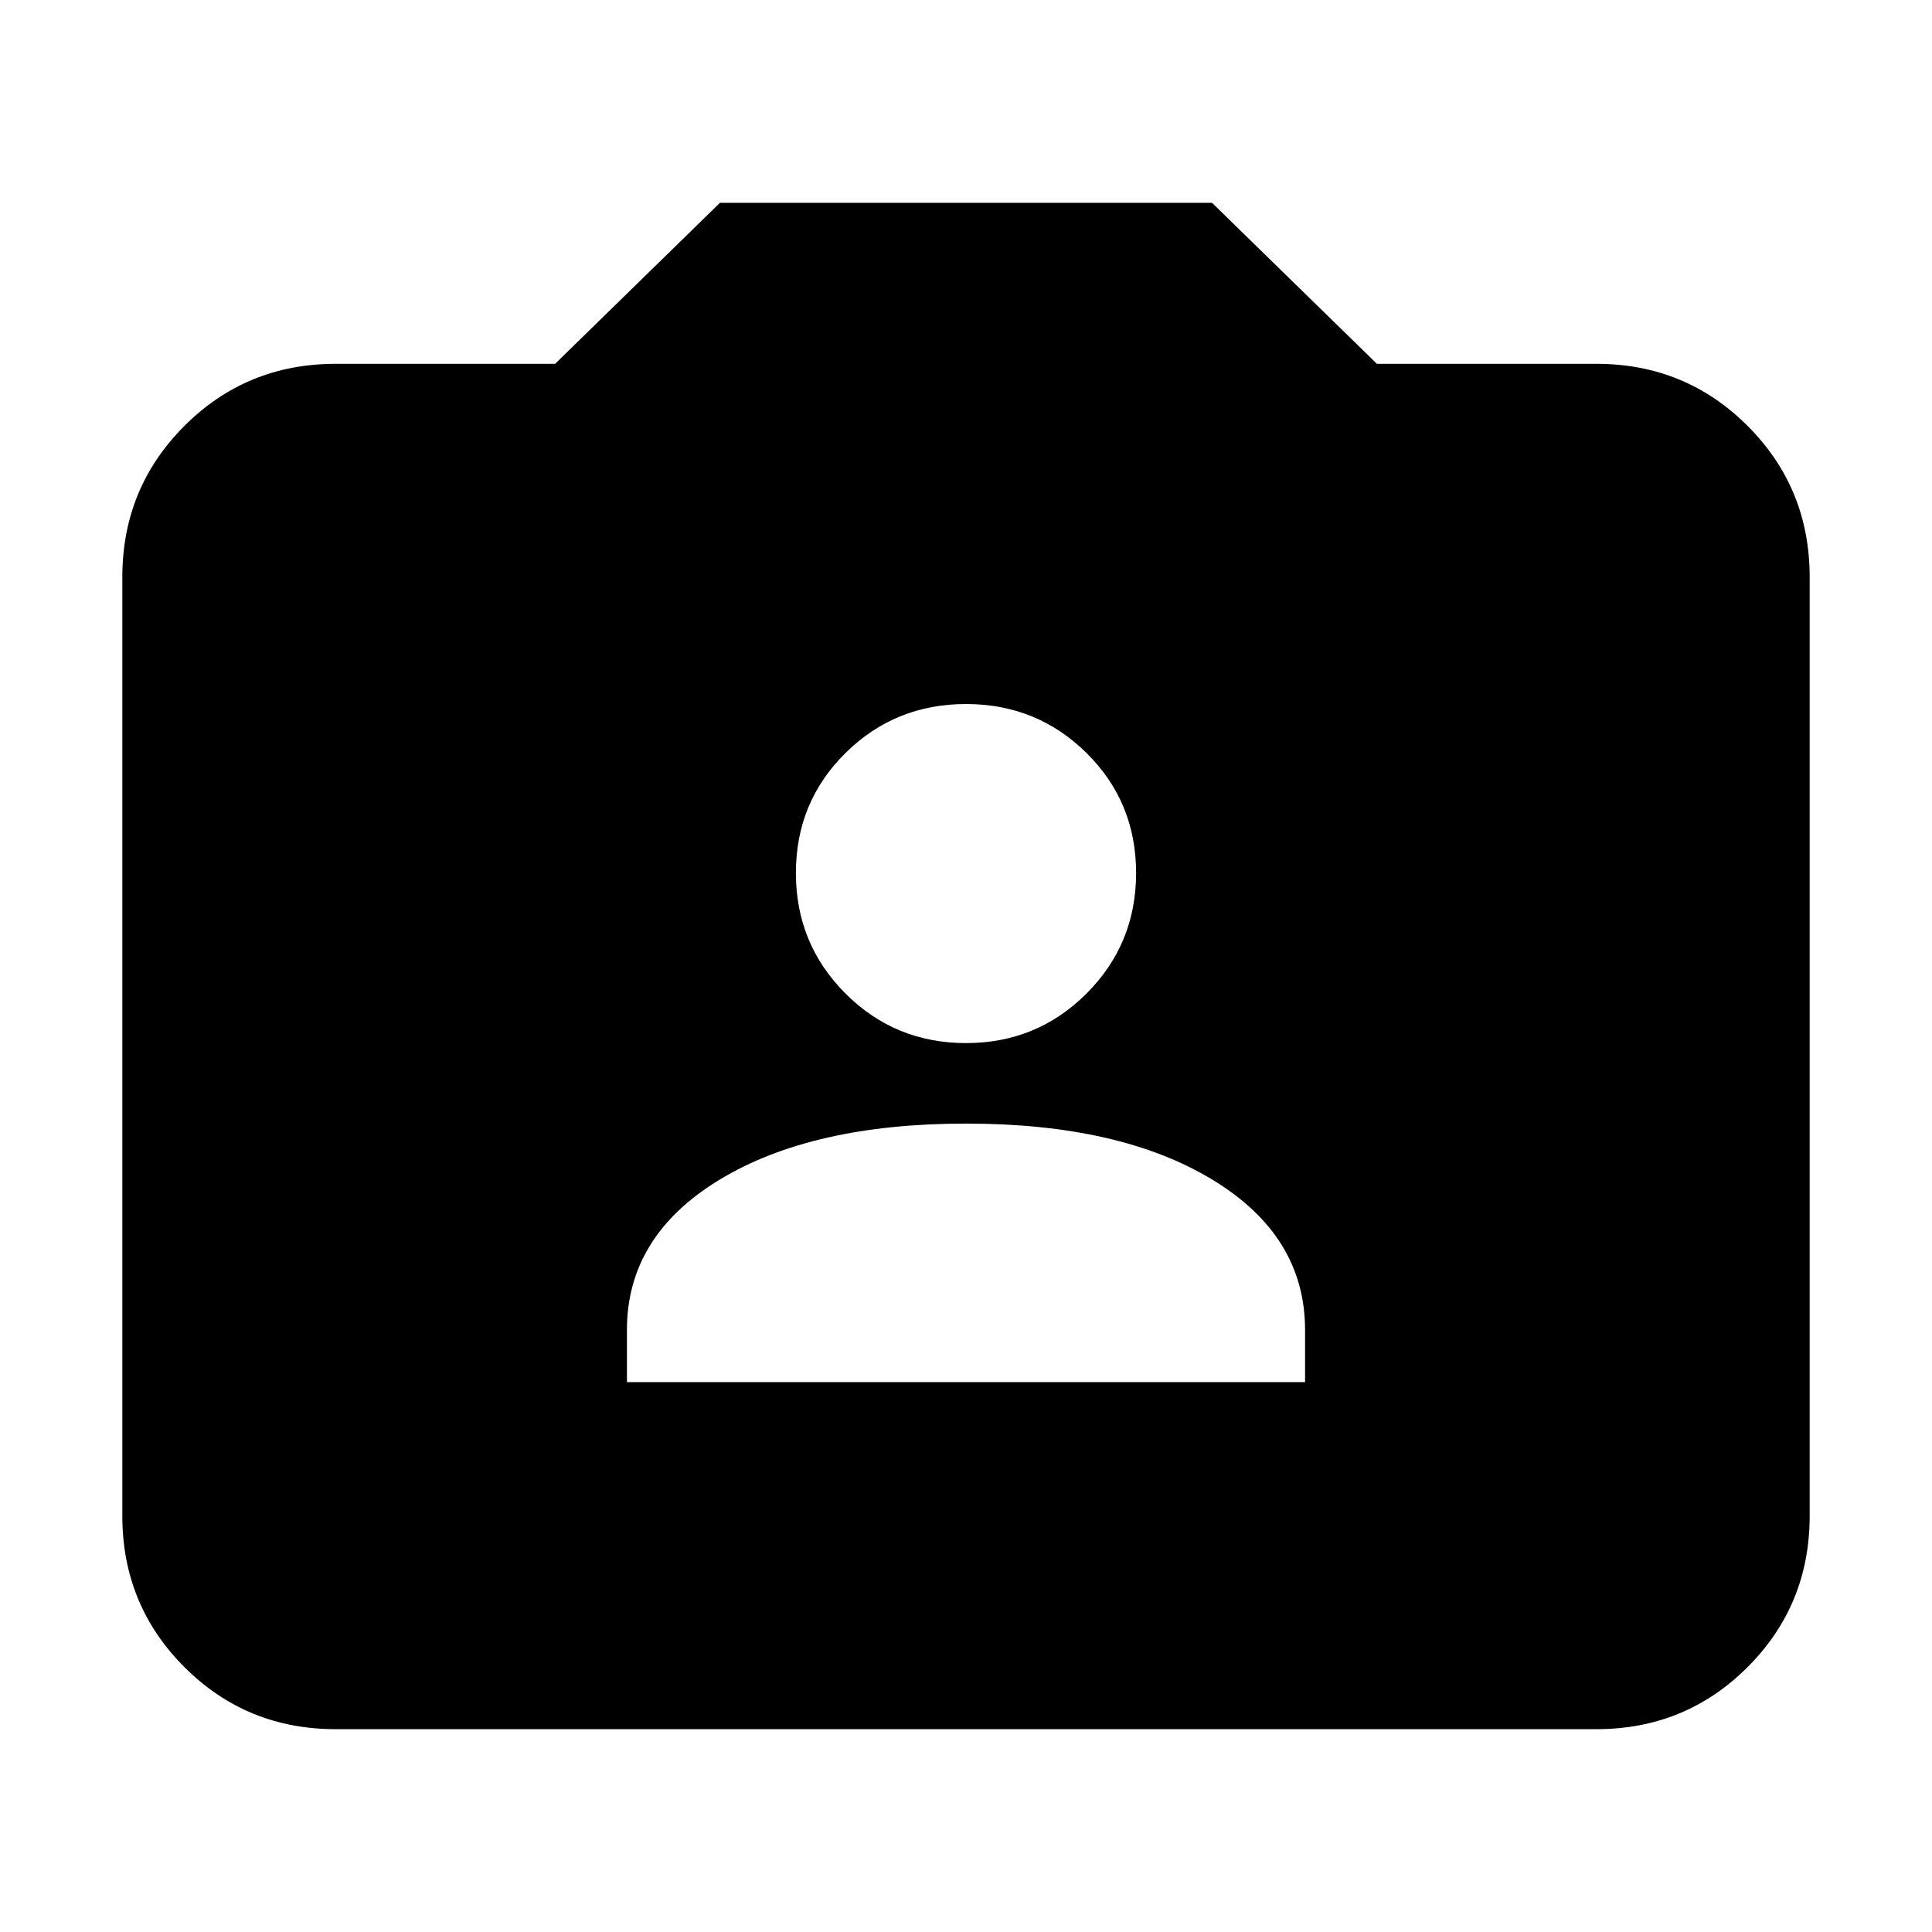 <svg xmlns="http://www.w3.org/2000/svg" height="24" viewBox="0 -960 960 960" width="24"><path d="M166.783-100.782q-44.305 0-75.153-30.848-30.848-30.848-30.848-75.153v-466.434q0-44.305 30.848-75.153 30.848-30.848 75.153-30.848h109.043l81.913-80h244.522l81.913 80h109.043q44.305 0 75.153 30.848 30.848 30.848 30.848 75.153v466.434q0 44.305-30.848 75.153-30.848 30.848-75.153 30.848H166.783Zm144.738-172.435h336.958v-25.957q0-46.696-45.979-74.609-45.978-27.913-122.5-27.913-76.522 0-122.5 27.913-45.979 27.913-45.979 74.609v25.957ZM480-441.696q35.261 0 59.891-24.63 24.631-24.631 24.631-59.892t-24.631-59.609q-24.63-24.347-59.891-24.347-35.261 0-59.891 24.347-24.631 24.348-24.631 59.609t24.631 59.892q24.63 24.63 59.891 24.63Z"/></svg>